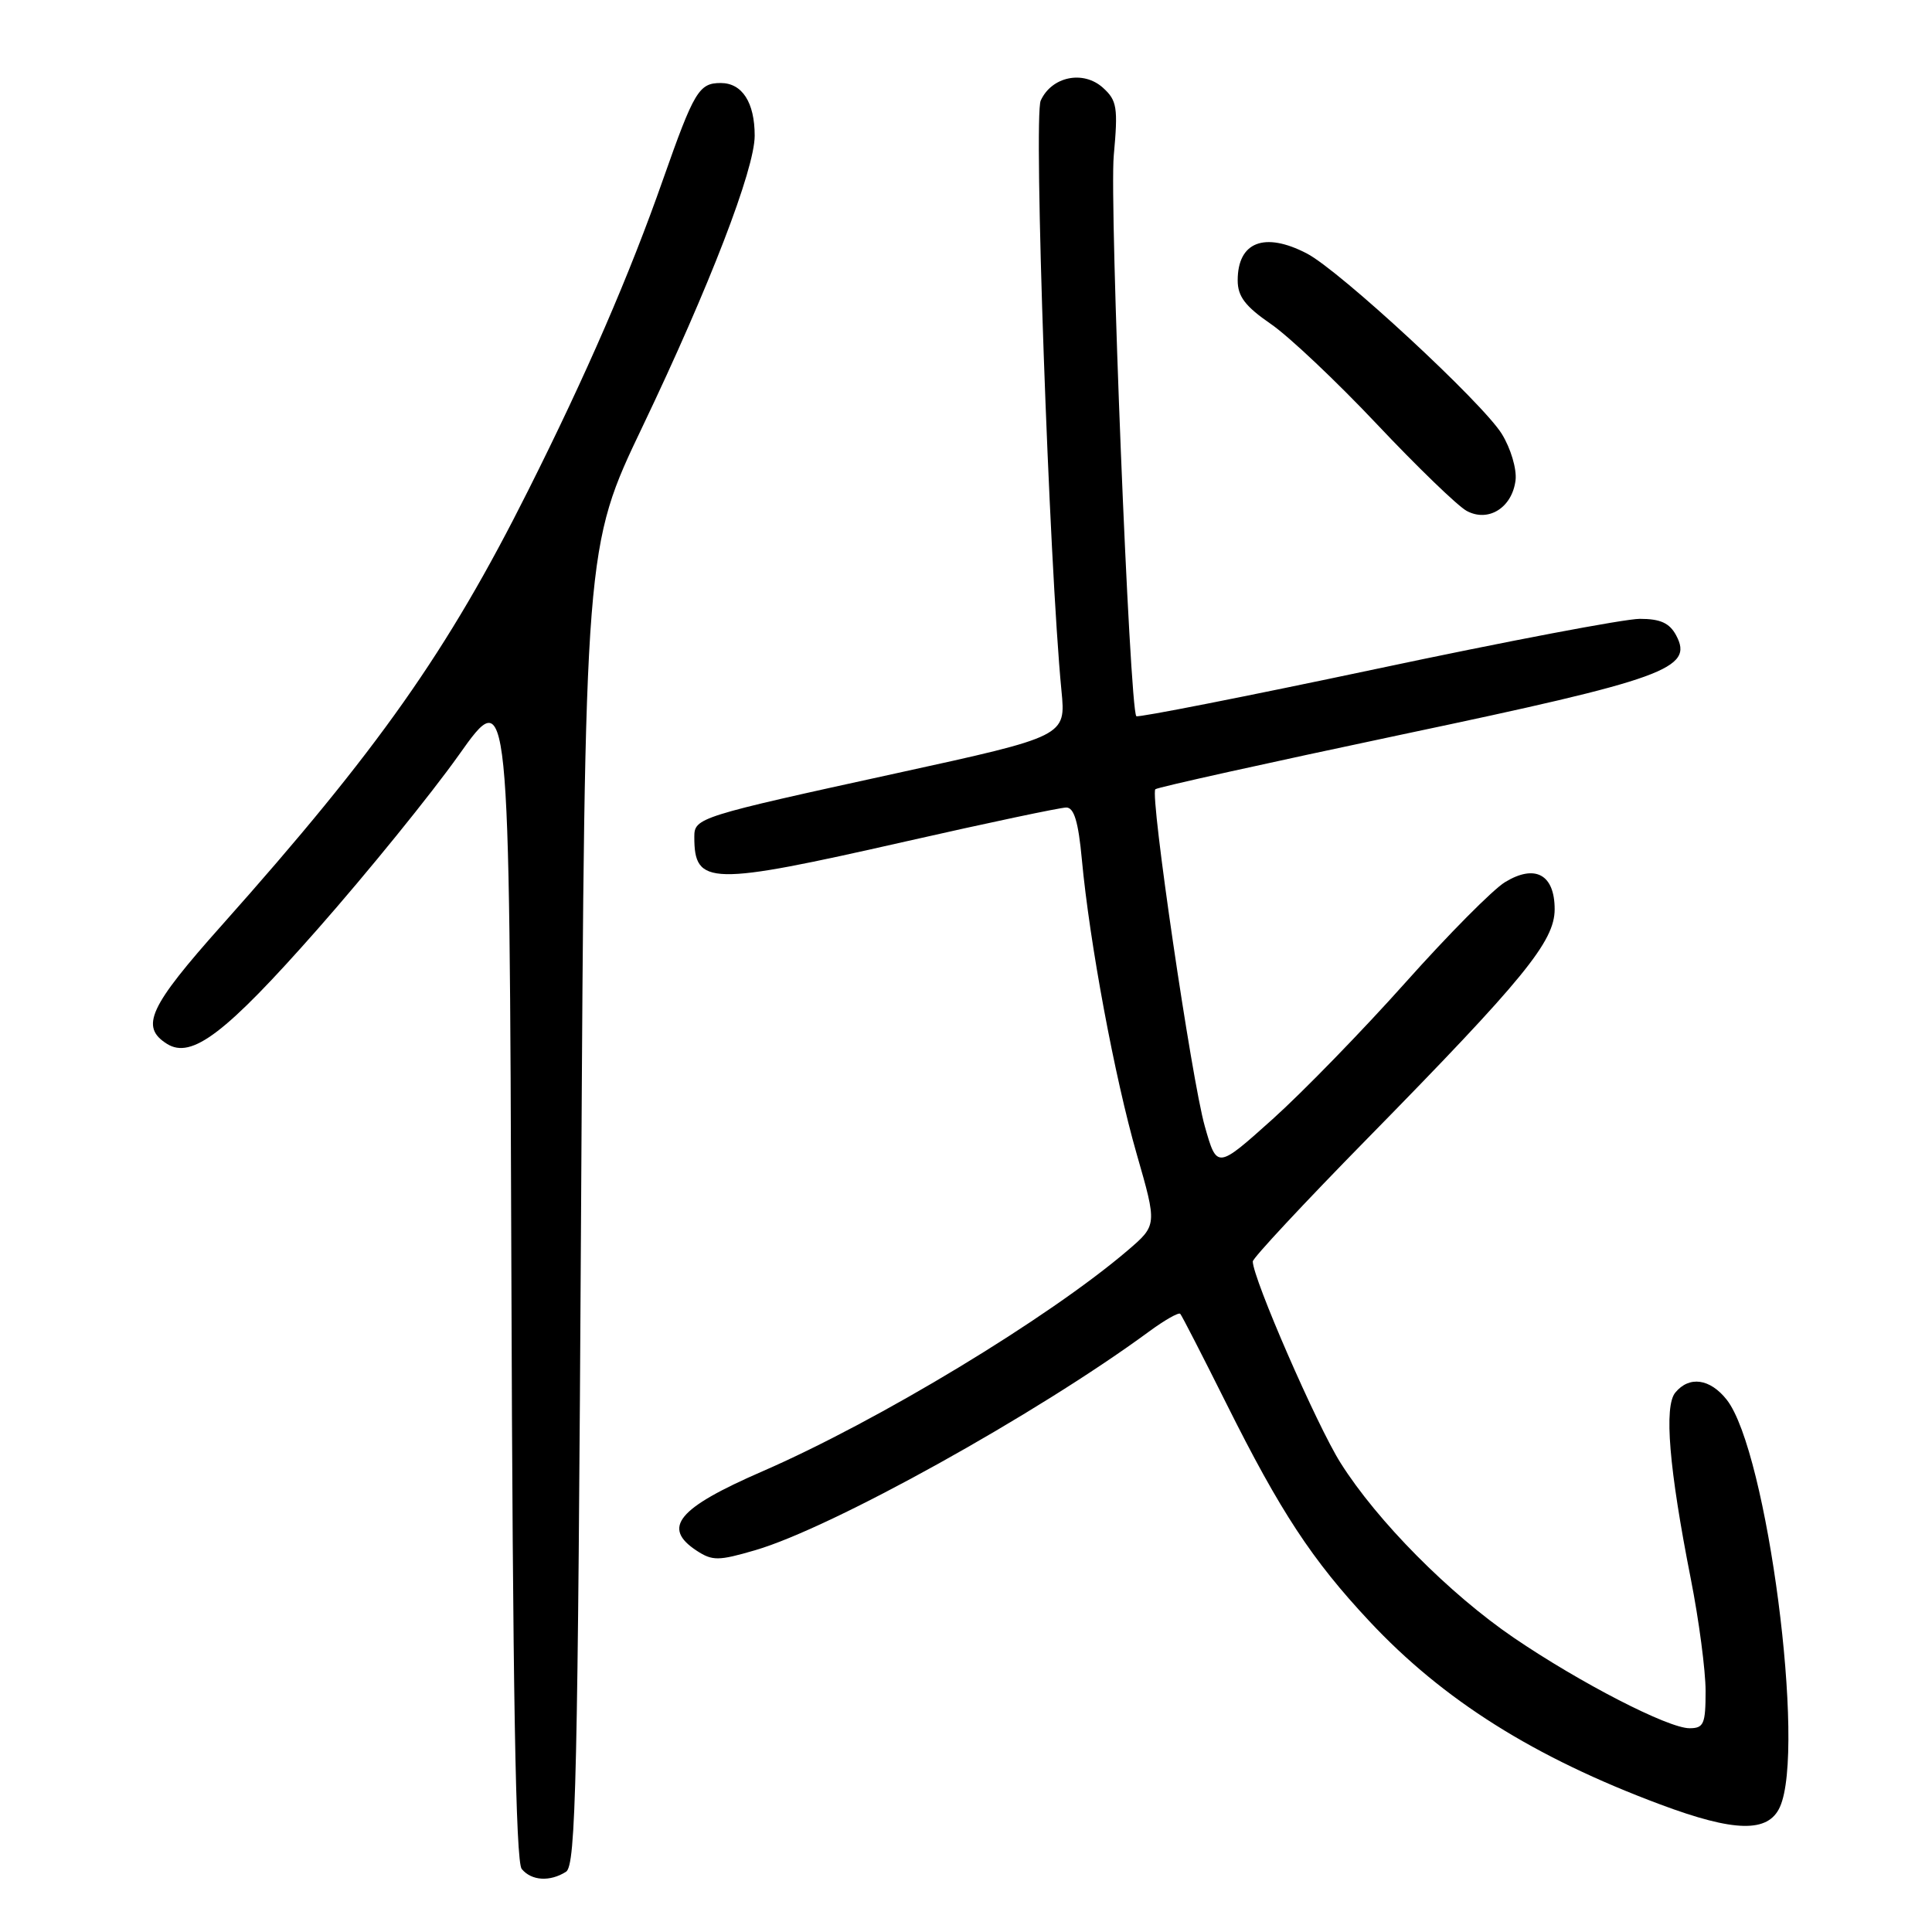 <?xml version="1.0" encoding="UTF-8" standalone="no"?>
<!DOCTYPE svg PUBLIC "-//W3C//DTD SVG 1.1//EN" "http://www.w3.org/Graphics/SVG/1.1/DTD/svg11.dtd" >
<svg xmlns="http://www.w3.org/2000/svg" xmlns:xlink="http://www.w3.org/1999/xlink" version="1.1" viewBox="0 0 256 256">
 <g >
 <path fill="currentColor"
d=" M 75.00 248.02 C 76.31 247.19 76.56 235.92 77.00 159.79 C 77.50 72.50 77.50 72.50 85.15 56.50 C 94.01 37.96 100.00 22.42 100.00 17.98 C 100.00 13.57 98.34 11.00 95.50 11.00 C 92.62 11.00 91.97 12.09 87.88 23.71 C 83.43 36.41 77.71 49.60 69.98 65.00 C 59.30 86.31 50.11 99.34 29.39 122.60 C 19.74 133.42 18.53 136.06 22.13 138.32 C 25.40 140.37 29.90 136.94 42.09 123.11 C 48.69 115.62 57.11 105.24 60.80 100.04 C 67.50 90.59 67.50 90.59 67.76 168.45 C 67.94 223.95 68.33 246.70 69.13 247.65 C 70.43 249.22 72.86 249.37 75.00 248.02 Z  M 235.84 239.45 C 239.32 231.82 234.16 192.29 228.80 185.47 C 226.59 182.67 223.84 182.28 221.99 184.52 C 220.47 186.34 221.15 194.56 224.04 209.21 C 225.12 214.68 226.00 221.36 226.00 224.07 C 226.00 228.44 225.76 229.00 223.87 229.00 C 221.03 229.00 209.35 222.98 200.57 217.00 C 192.05 211.19 182.48 201.54 177.63 193.84 C 174.50 188.89 166.00 169.37 166.00 167.15 C 166.00 166.70 172.81 159.40 181.13 150.92 C 201.95 129.70 206.00 124.74 206.00 120.48 C 206.00 115.87 203.41 114.46 199.42 116.89 C 197.81 117.87 191.89 123.85 186.25 130.17 C 180.61 136.49 172.68 144.65 168.63 148.29 C 161.25 154.91 161.25 154.91 159.64 149.23 C 157.90 143.11 152.35 105.32 153.09 104.58 C 153.33 104.33 168.06 101.07 185.80 97.32 C 220.68 89.97 224.46 88.60 222.10 84.19 C 221.22 82.55 220.01 82.00 217.28 82.00 C 215.27 82.00 199.53 84.99 182.30 88.65 C 165.06 92.30 150.78 95.11 150.57 94.90 C 149.68 93.99 146.99 27.13 147.58 20.60 C 148.16 14.23 148.01 13.31 146.15 11.63 C 143.54 9.27 139.35 10.13 137.90 13.33 C 136.93 15.45 139.01 74.70 140.65 91.53 C 141.24 97.55 141.24 97.55 118.87 102.44 C 92.52 108.20 92.00 108.36 92.00 110.89 C 92.00 117.35 93.97 117.40 120.00 111.50 C 130.93 109.02 140.51 107.00 141.29 107.00 C 142.32 107.00 142.89 108.90 143.35 113.87 C 144.38 124.94 147.70 142.77 150.62 152.92 C 153.33 162.34 153.33 162.34 149.42 165.69 C 138.90 174.67 116.39 188.28 101.00 194.97 C 89.78 199.85 87.66 202.42 92.32 205.48 C 94.41 206.84 95.20 206.83 100.07 205.41 C 110.25 202.44 137.37 187.38 152.25 176.44 C 154.32 174.92 156.18 173.86 156.39 174.09 C 156.60 174.31 159.35 179.68 162.51 186.00 C 169.64 200.29 173.85 206.70 181.45 214.82 C 191.23 225.28 203.26 232.85 220.00 239.10 C 229.84 242.78 234.28 242.87 235.84 239.45 Z  M 200.82 63.62 C 200.99 62.14 200.18 59.41 199.00 57.50 C 196.45 53.37 177.48 35.81 173.15 33.58 C 167.54 30.67 164.00 32.06 164.00 37.15 C 164.00 39.28 165.00 40.59 168.38 42.92 C 170.79 44.57 177.12 50.56 182.45 56.21 C 187.79 61.87 193.13 67.03 194.33 67.69 C 197.21 69.26 200.38 67.27 200.82 63.62 Z "/>
</g>
</svg>